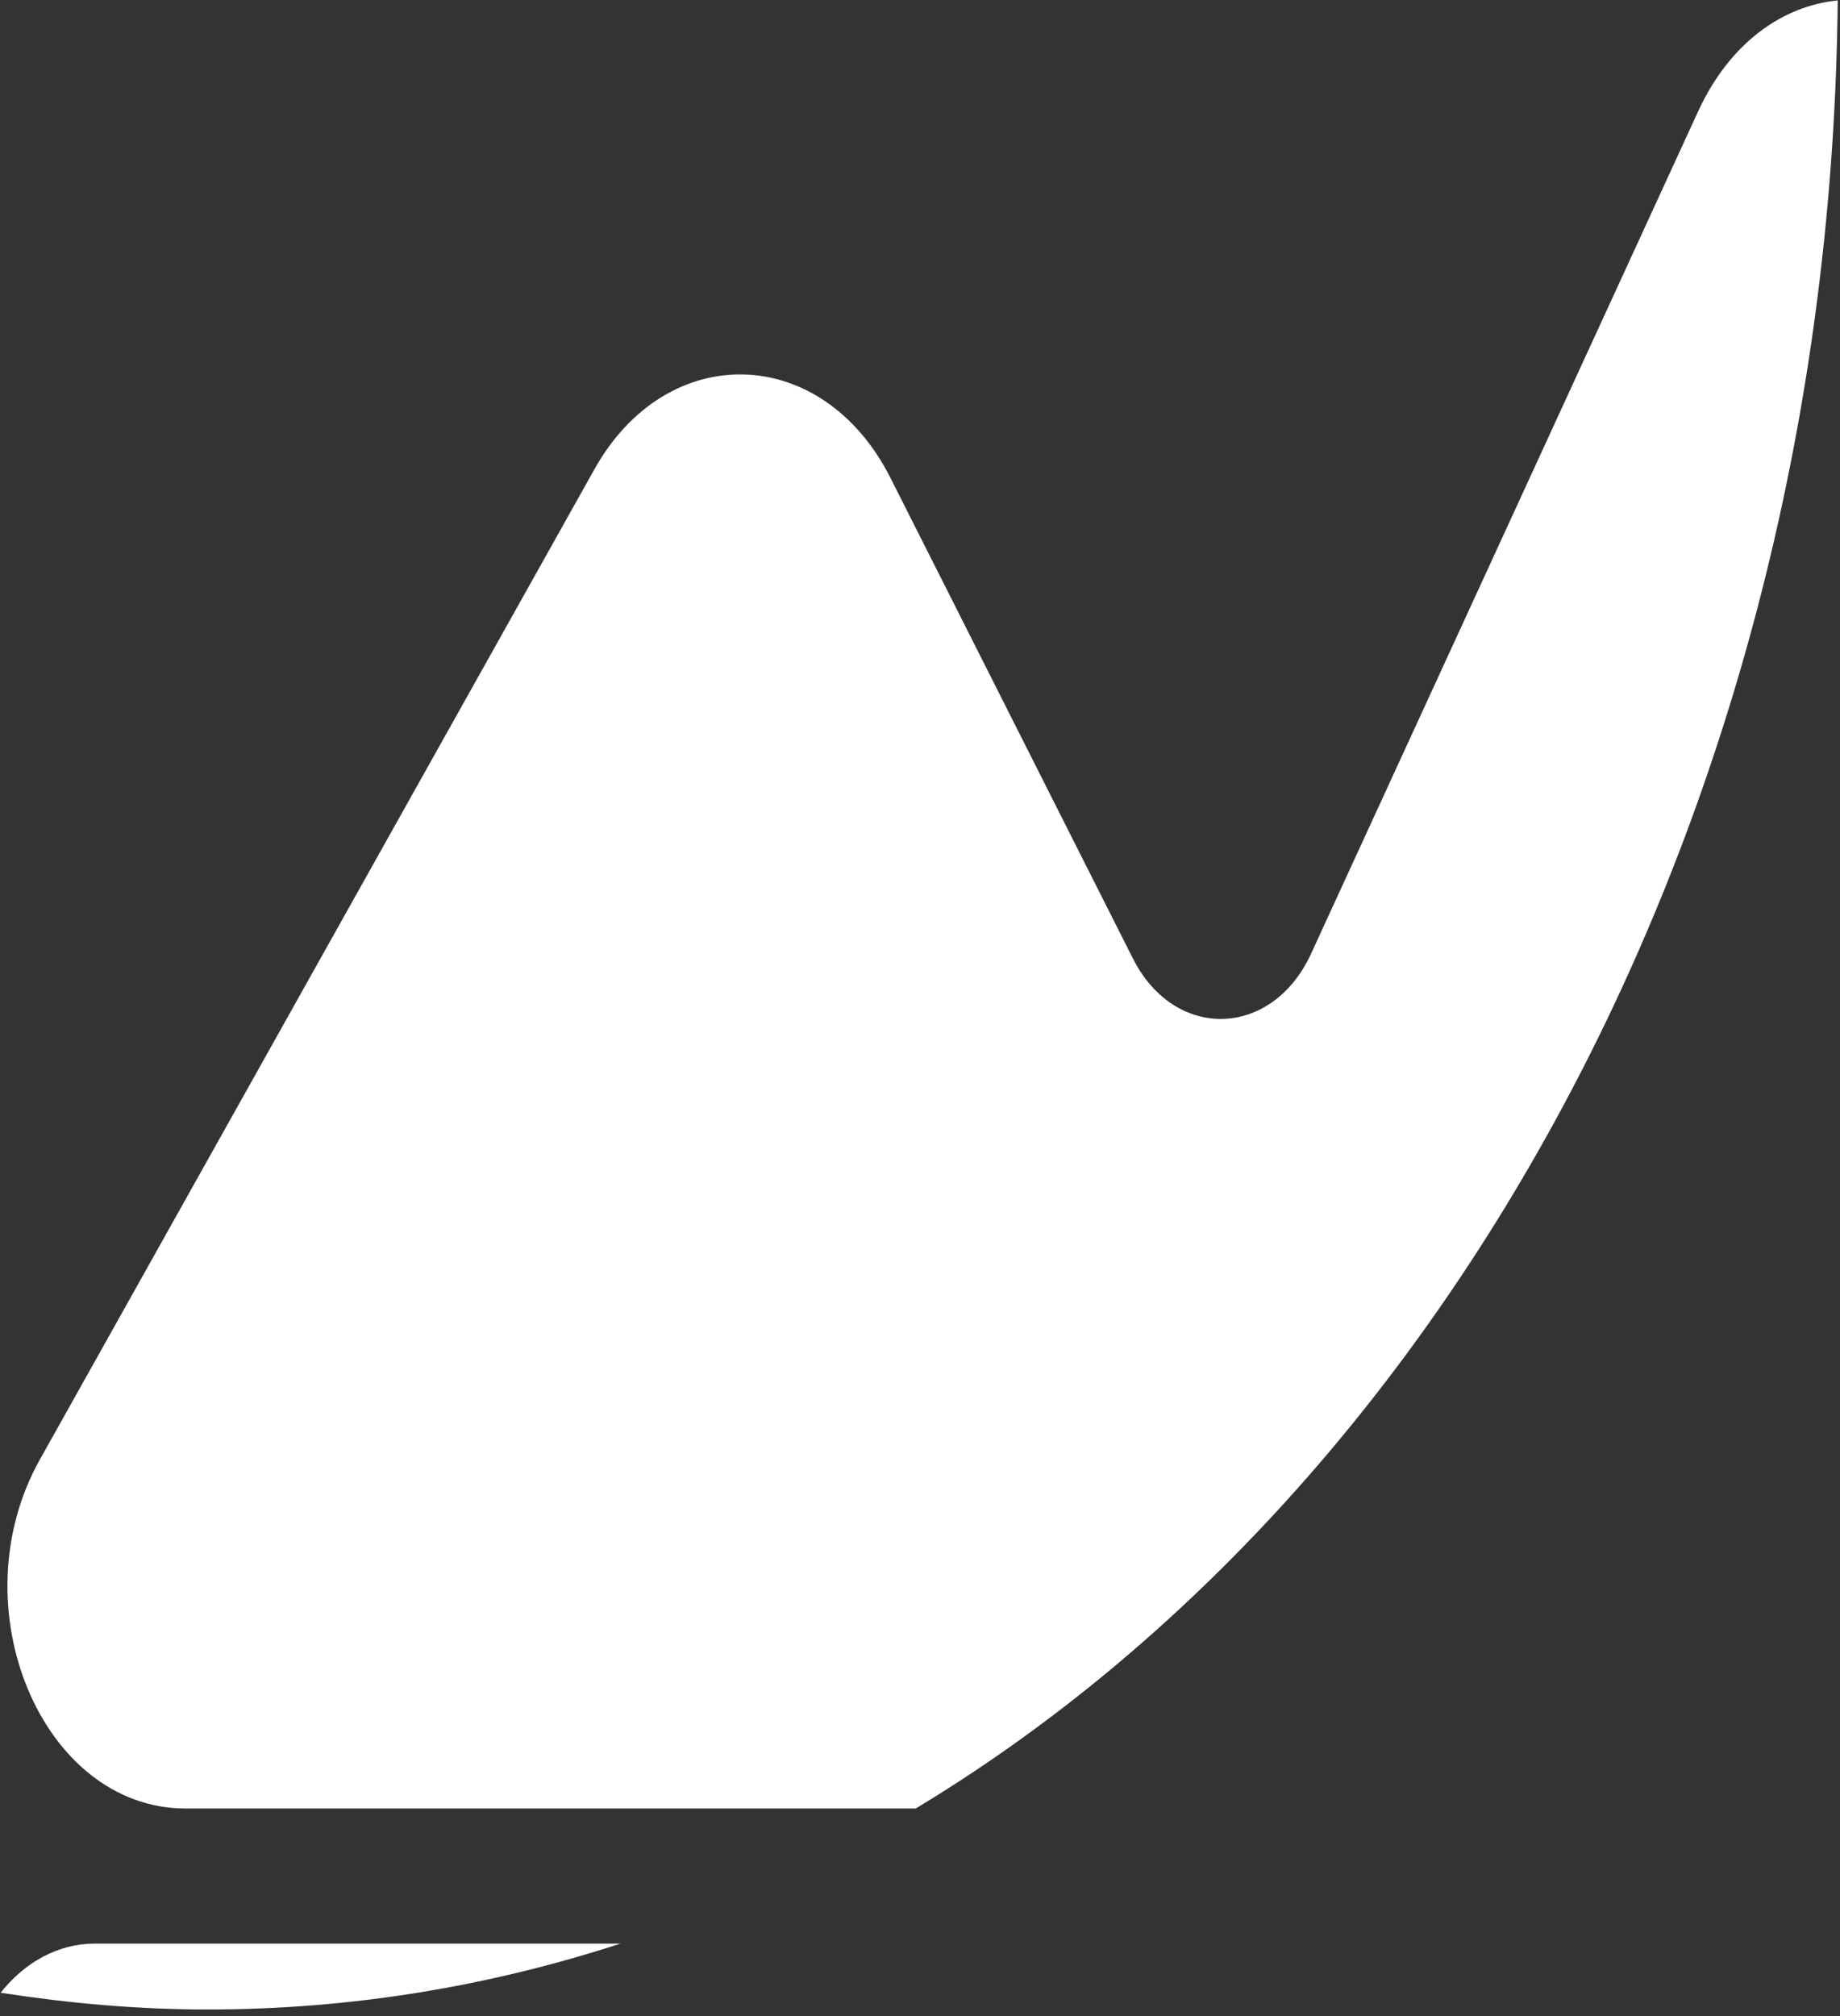 ﻿<?xml version="1.0" encoding="utf-8"?>
<svg version="1.1" xmlns:xlink="http://www.w3.org/1999/xlink" width="21px" height="23px" xmlns="http://www.w3.org/2000/svg">
  <rect width="100%" height="100%" fill="#333333" stroke="none"/>
  <g transform="matrix(1 0 0 1 -436 -464 )">
    <path d="M 10.451 20.632  C 16.616 16.918  20.885 9.088  20.974 0.005  C 20.35 0.066  19.744 0.483  19.382 1.268  L 14.963 10.881  C 14.517 11.848  13.405 11.878  12.929 10.933  L 10.164 5.454  C 9.39 3.921  7.615 3.869  6.784 5.354  L 0.455 16.651  C -0.486 18.329  0.477 20.632  2.118 20.632  L 10.451 20.632  Z M 0.007 22.734  C 0.783 22.854  1.57 22.925  2.37 22.925  C 3.999 22.925  5.577 22.663  7.082 22.173  L 1.083 22.173  C 0.663 22.173  0.281 22.387  0.007 22.734  Z " fill-rule="nonzero" fill="#ffffff" stroke="none" transform="matrix(1 0 0 1 436 464 )" />
  </g>
</svg>